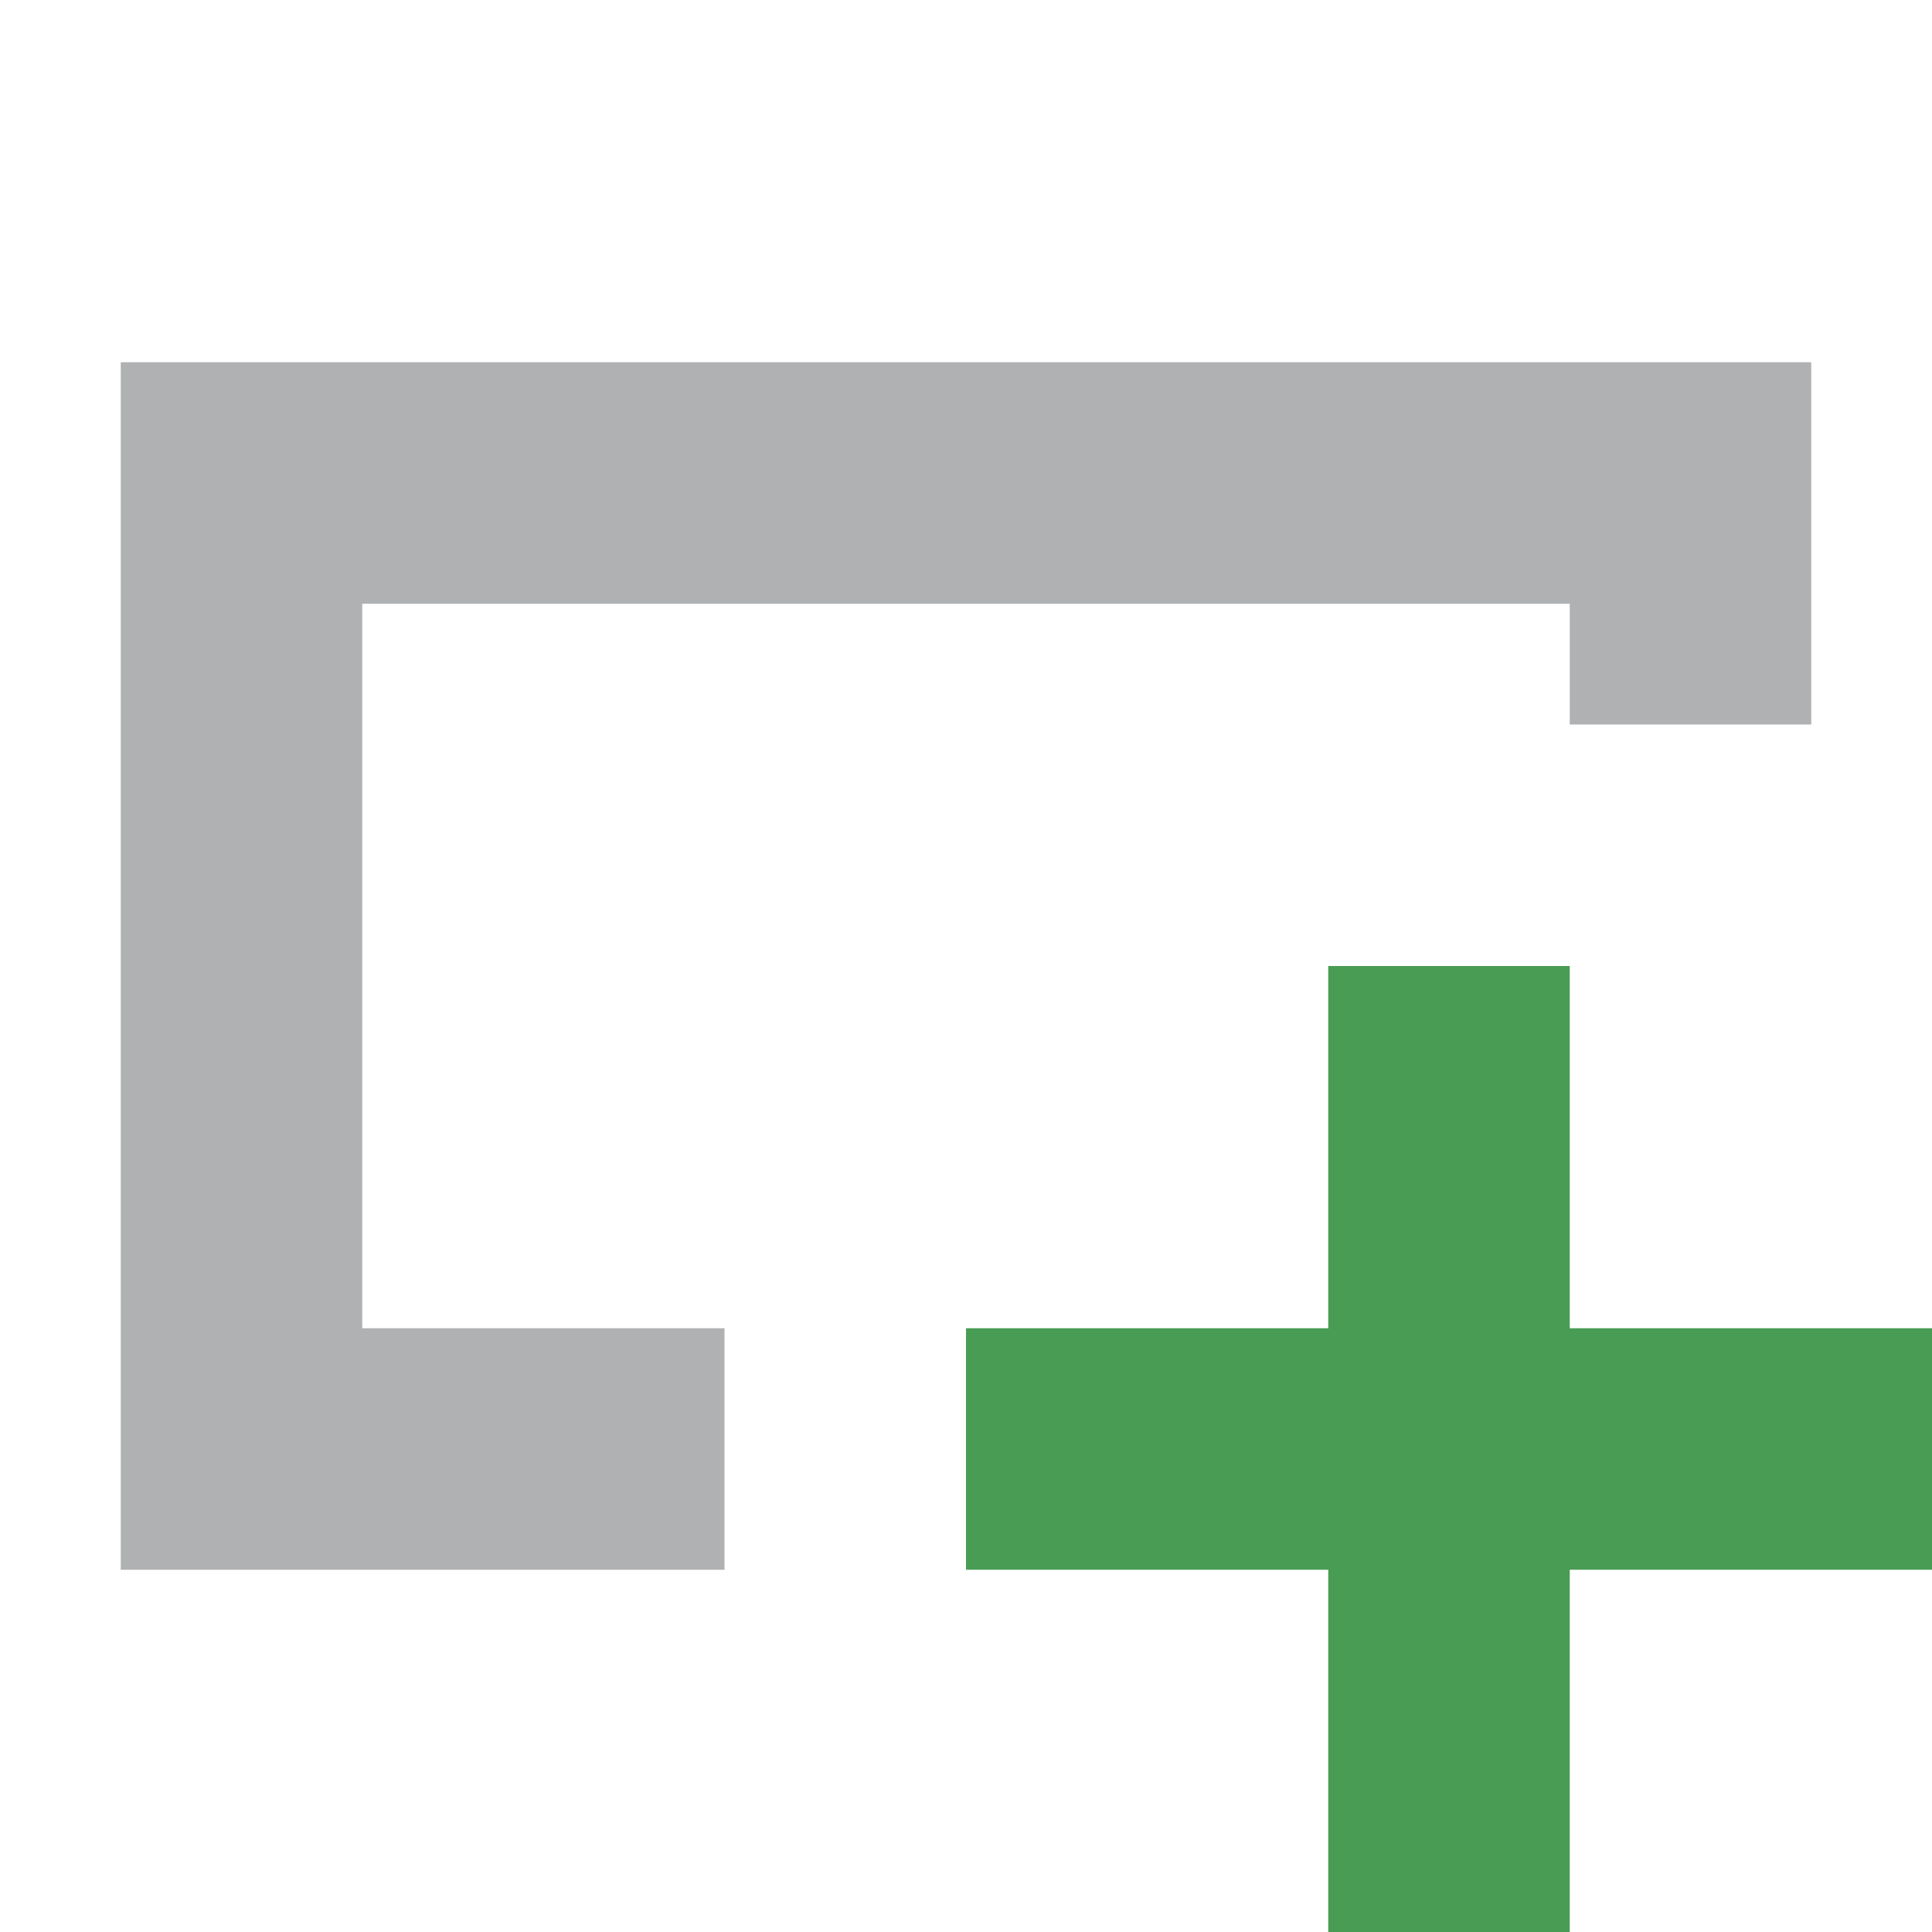 <svg width="16" height="16" viewBox="0 0 16 16" xmlns="http://www.w3.org/2000/svg"><rect width="16" height="16" fill="none"/><g fill="none" fill-rule="evenodd"><path d="M13 11h3v2h-3v3h-2v-3H8v-2h3V8h2v3z" fill="#499C54"/><path fill="#AFB1B3" d="M15 13H6v-2H3V5h10v1h2v7H1V3h14z"/></g></svg>